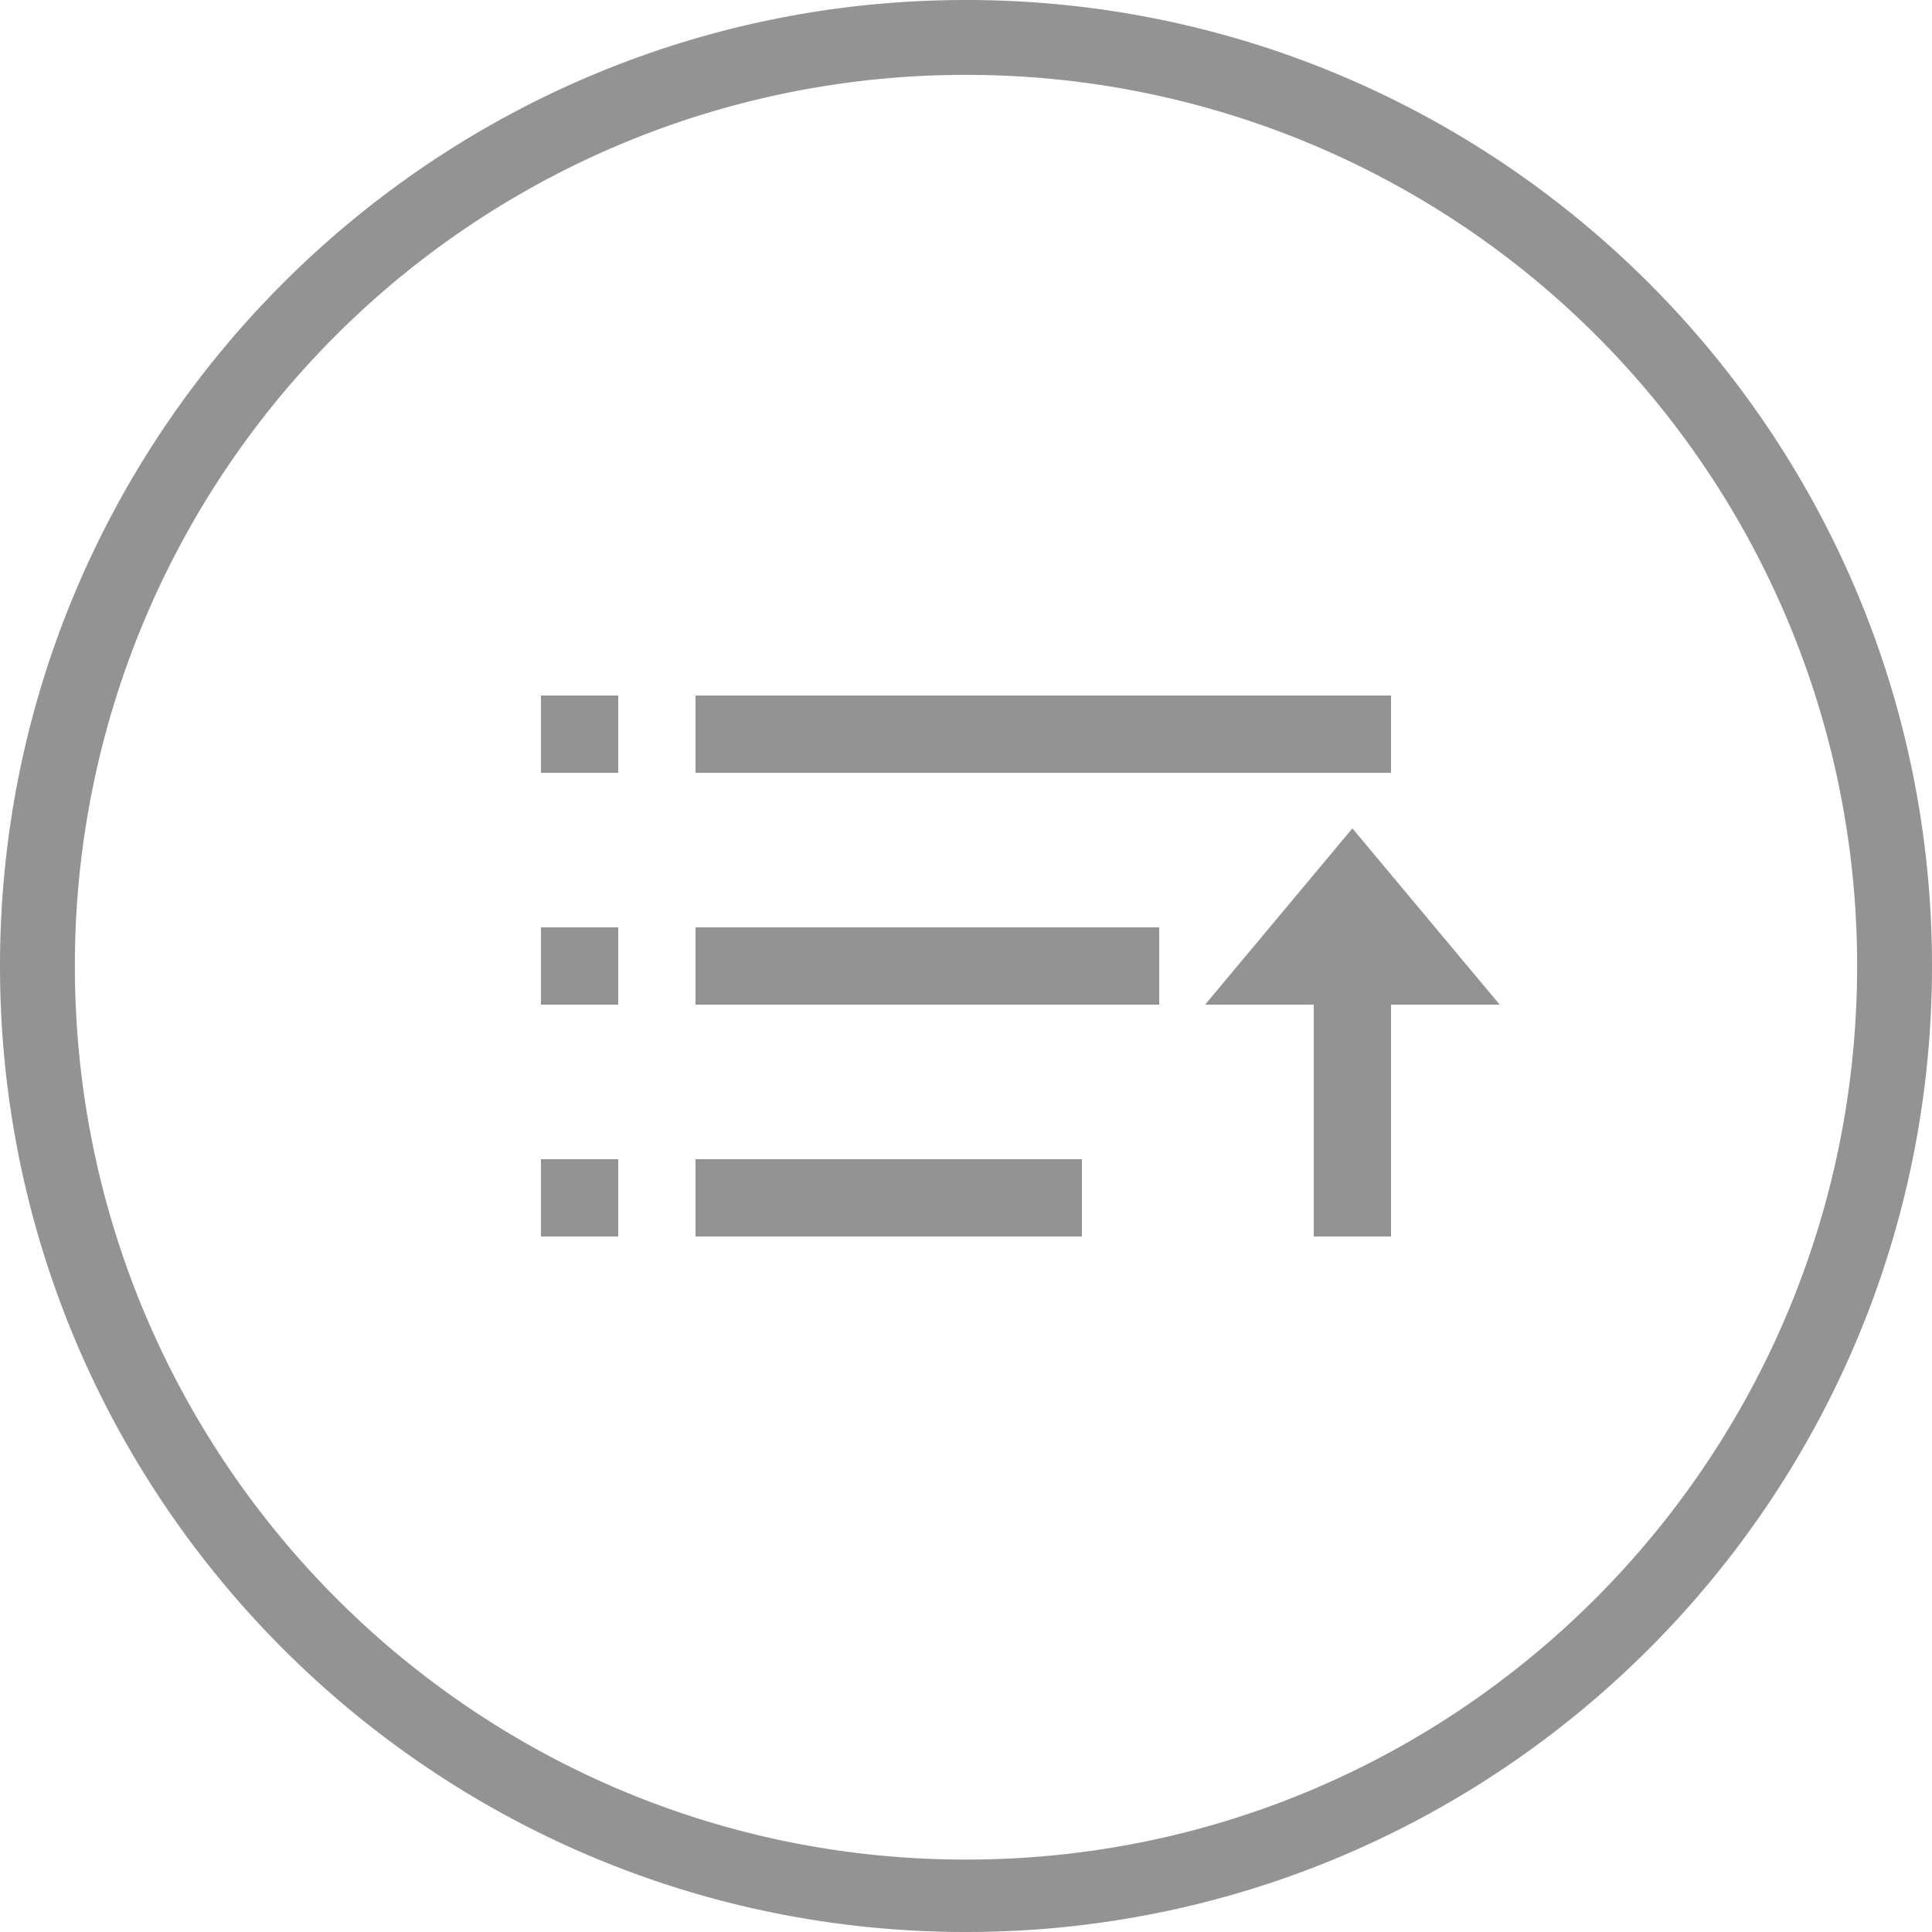 <svg xmlns="http://www.w3.org/2000/svg" viewBox="0 0 25 25" id="List"><path d="M12.5 0C5.602 0 0 5.602 0 12.5S5.602 25 12.5 25 25 19.398 25 12.5 19.398 0 12.5 0zm0 .969A11.519 11.519 0 0 1 24.031 12.5c0 6.378-5.153 11.563-11.531 11.563C6.122 24.063.969 18.878.969 12.5A11.519 11.519 0 0 1 12.5.969zM7 9v1h1V9H7zm2 0v1h9V9H9zm8.5 1.719L15.594 13H17v3h1v-3h1.406L17.5 10.719zM7 12v1h1v-1H7zm2 0v1h6v-1H9zm-2 3v1h1v-1H7zm2 0v1h5v-1H9z" color="#000" font-family="Sans" font-weight="400" overflow="visible" style="text-indent:0;text-align:start;line-height:normal;text-transform:none;block-progression:tb;marker:none;-inkscape-font-specification:Sans" fill="#939393" class="color000000 svgShape"></path></svg>